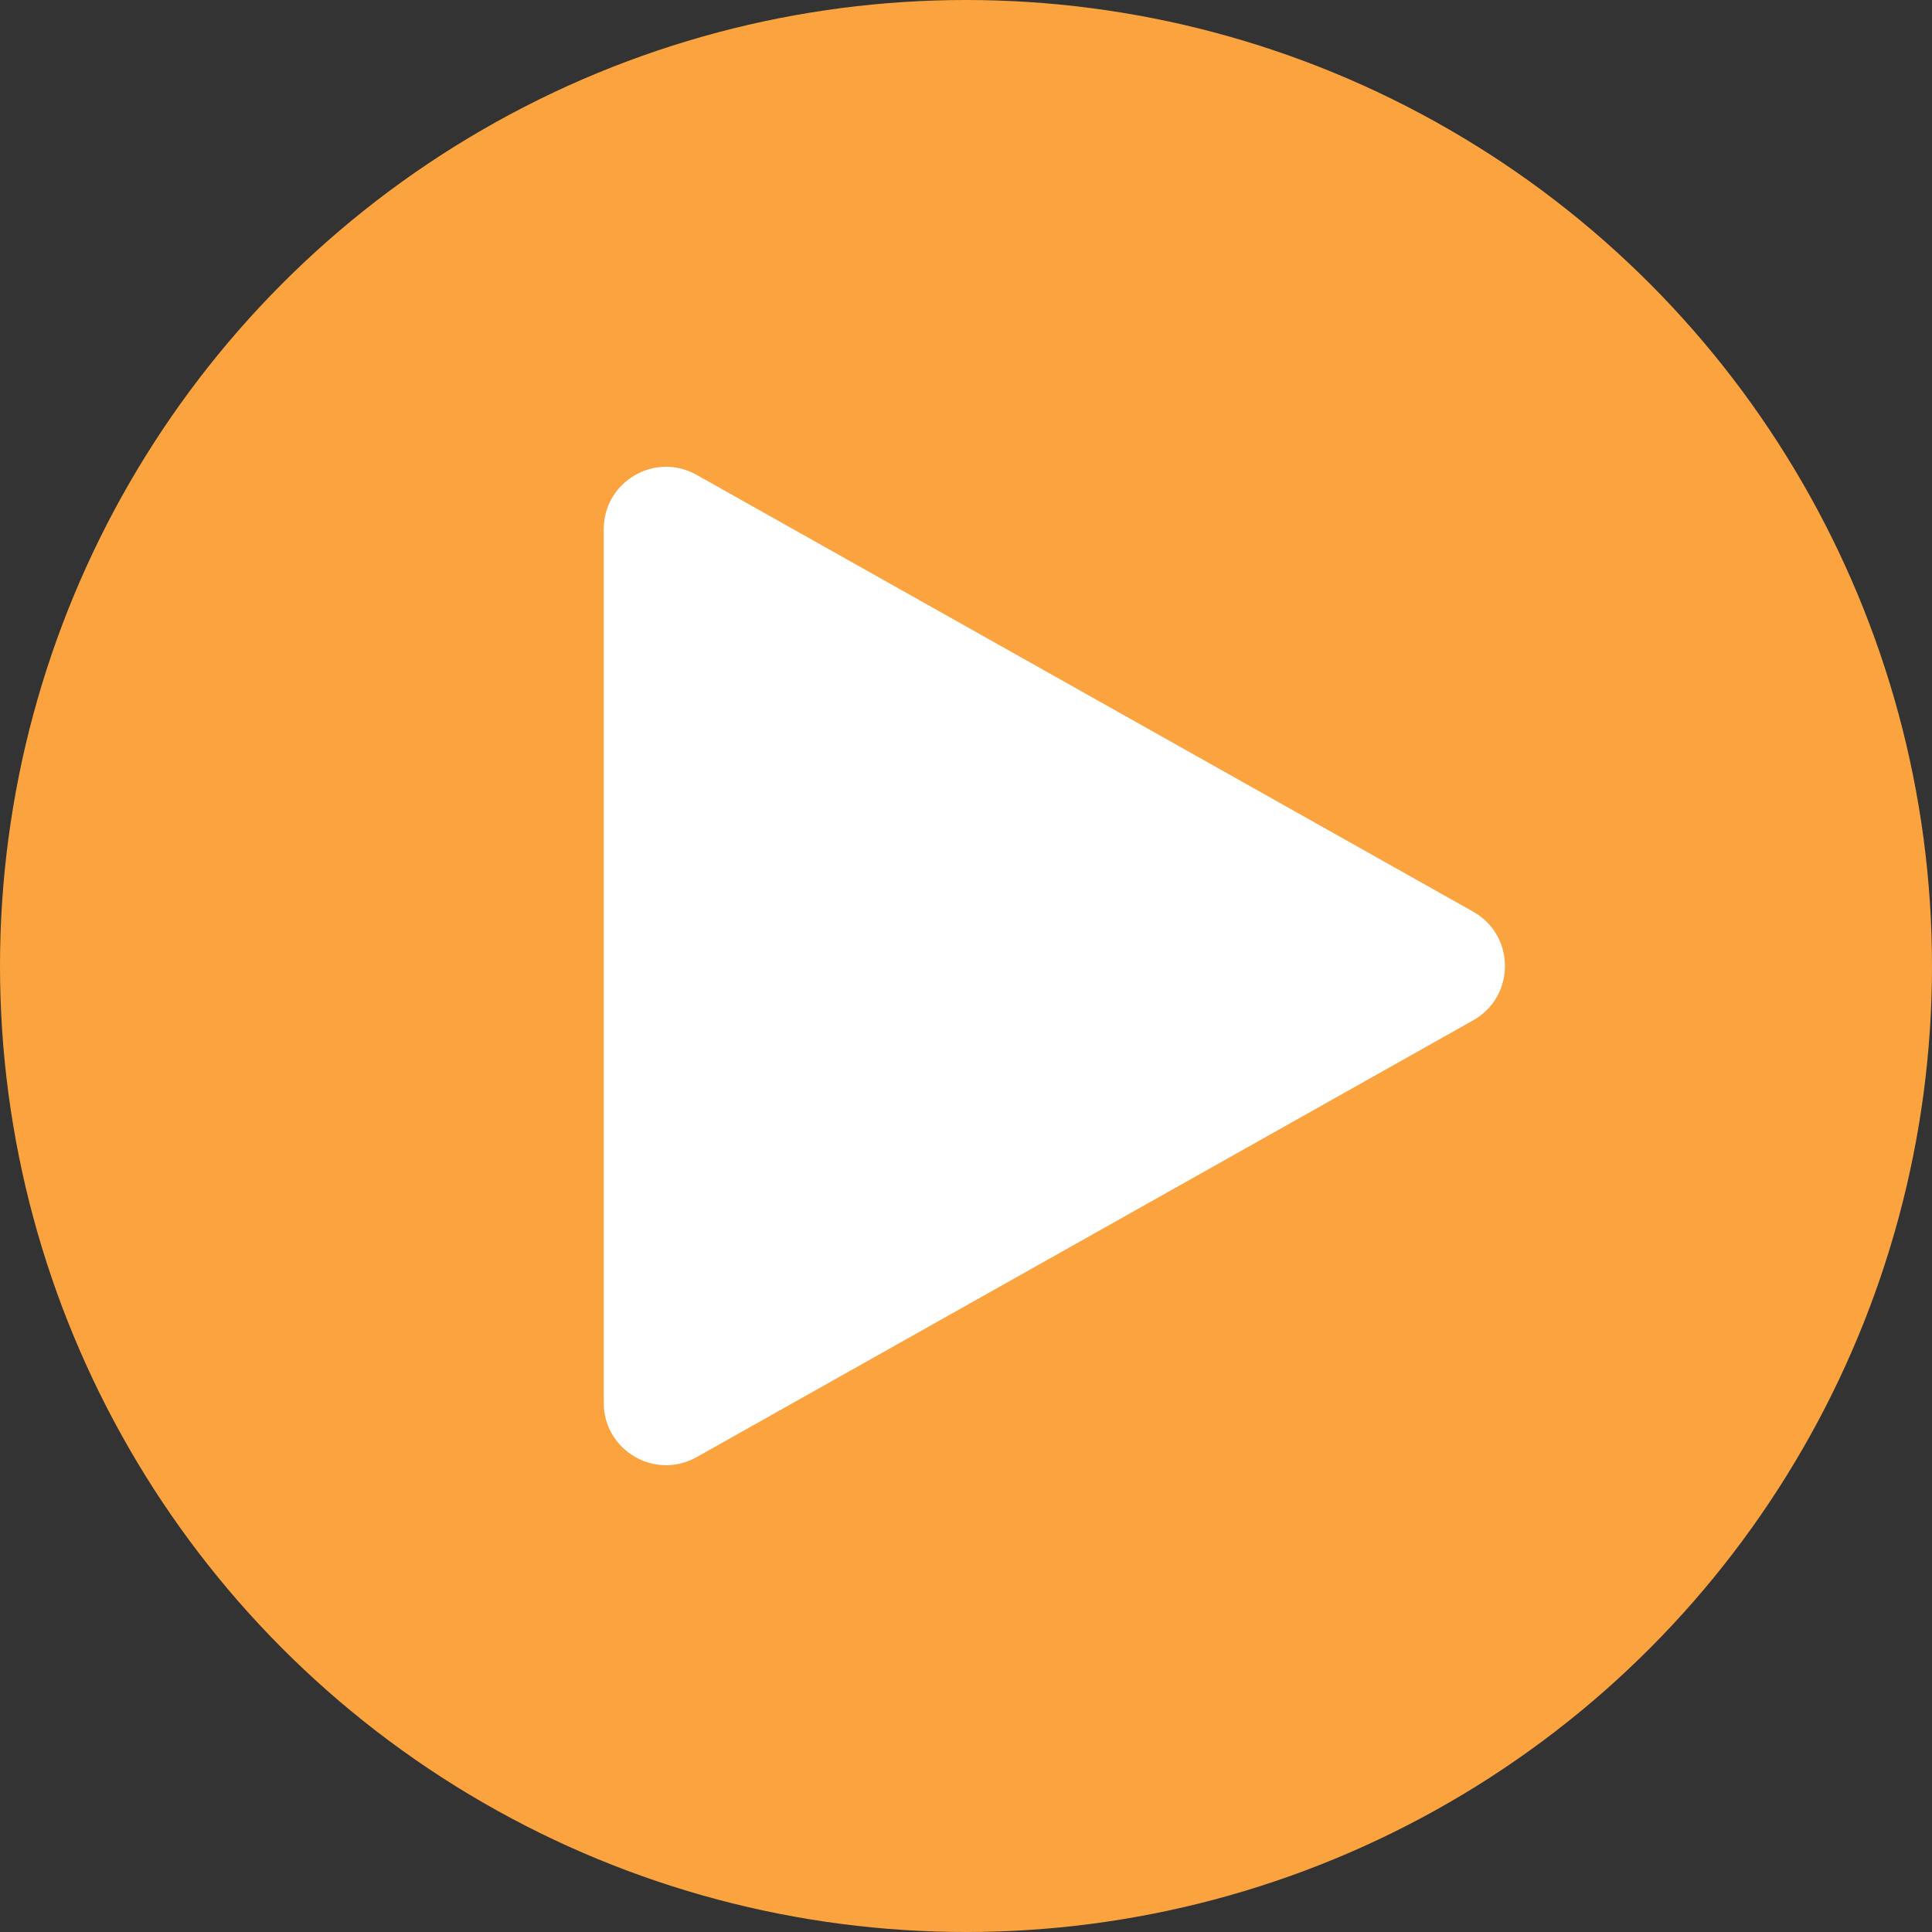 <svg width="62" height="62" viewBox="0 0 62 62" fill="none" xmlns="http://www.w3.org/2000/svg">
<rect x="0" y="0" width="62" height="62" fill="#333333" stroke="none"/>
<circle cx="31" cy="31" r="31" fill="#FBA43F"/>
<path d="M47.276 29.257C48.635 30.021 48.635 31.979 47.276 32.743L22.355 46.761C21.022 47.511 19.375 46.547 19.375 45.018L19.375 16.982C19.375 15.453 21.022 14.489 22.355 15.239L47.276 29.257Z" fill="white"/>
</svg>
